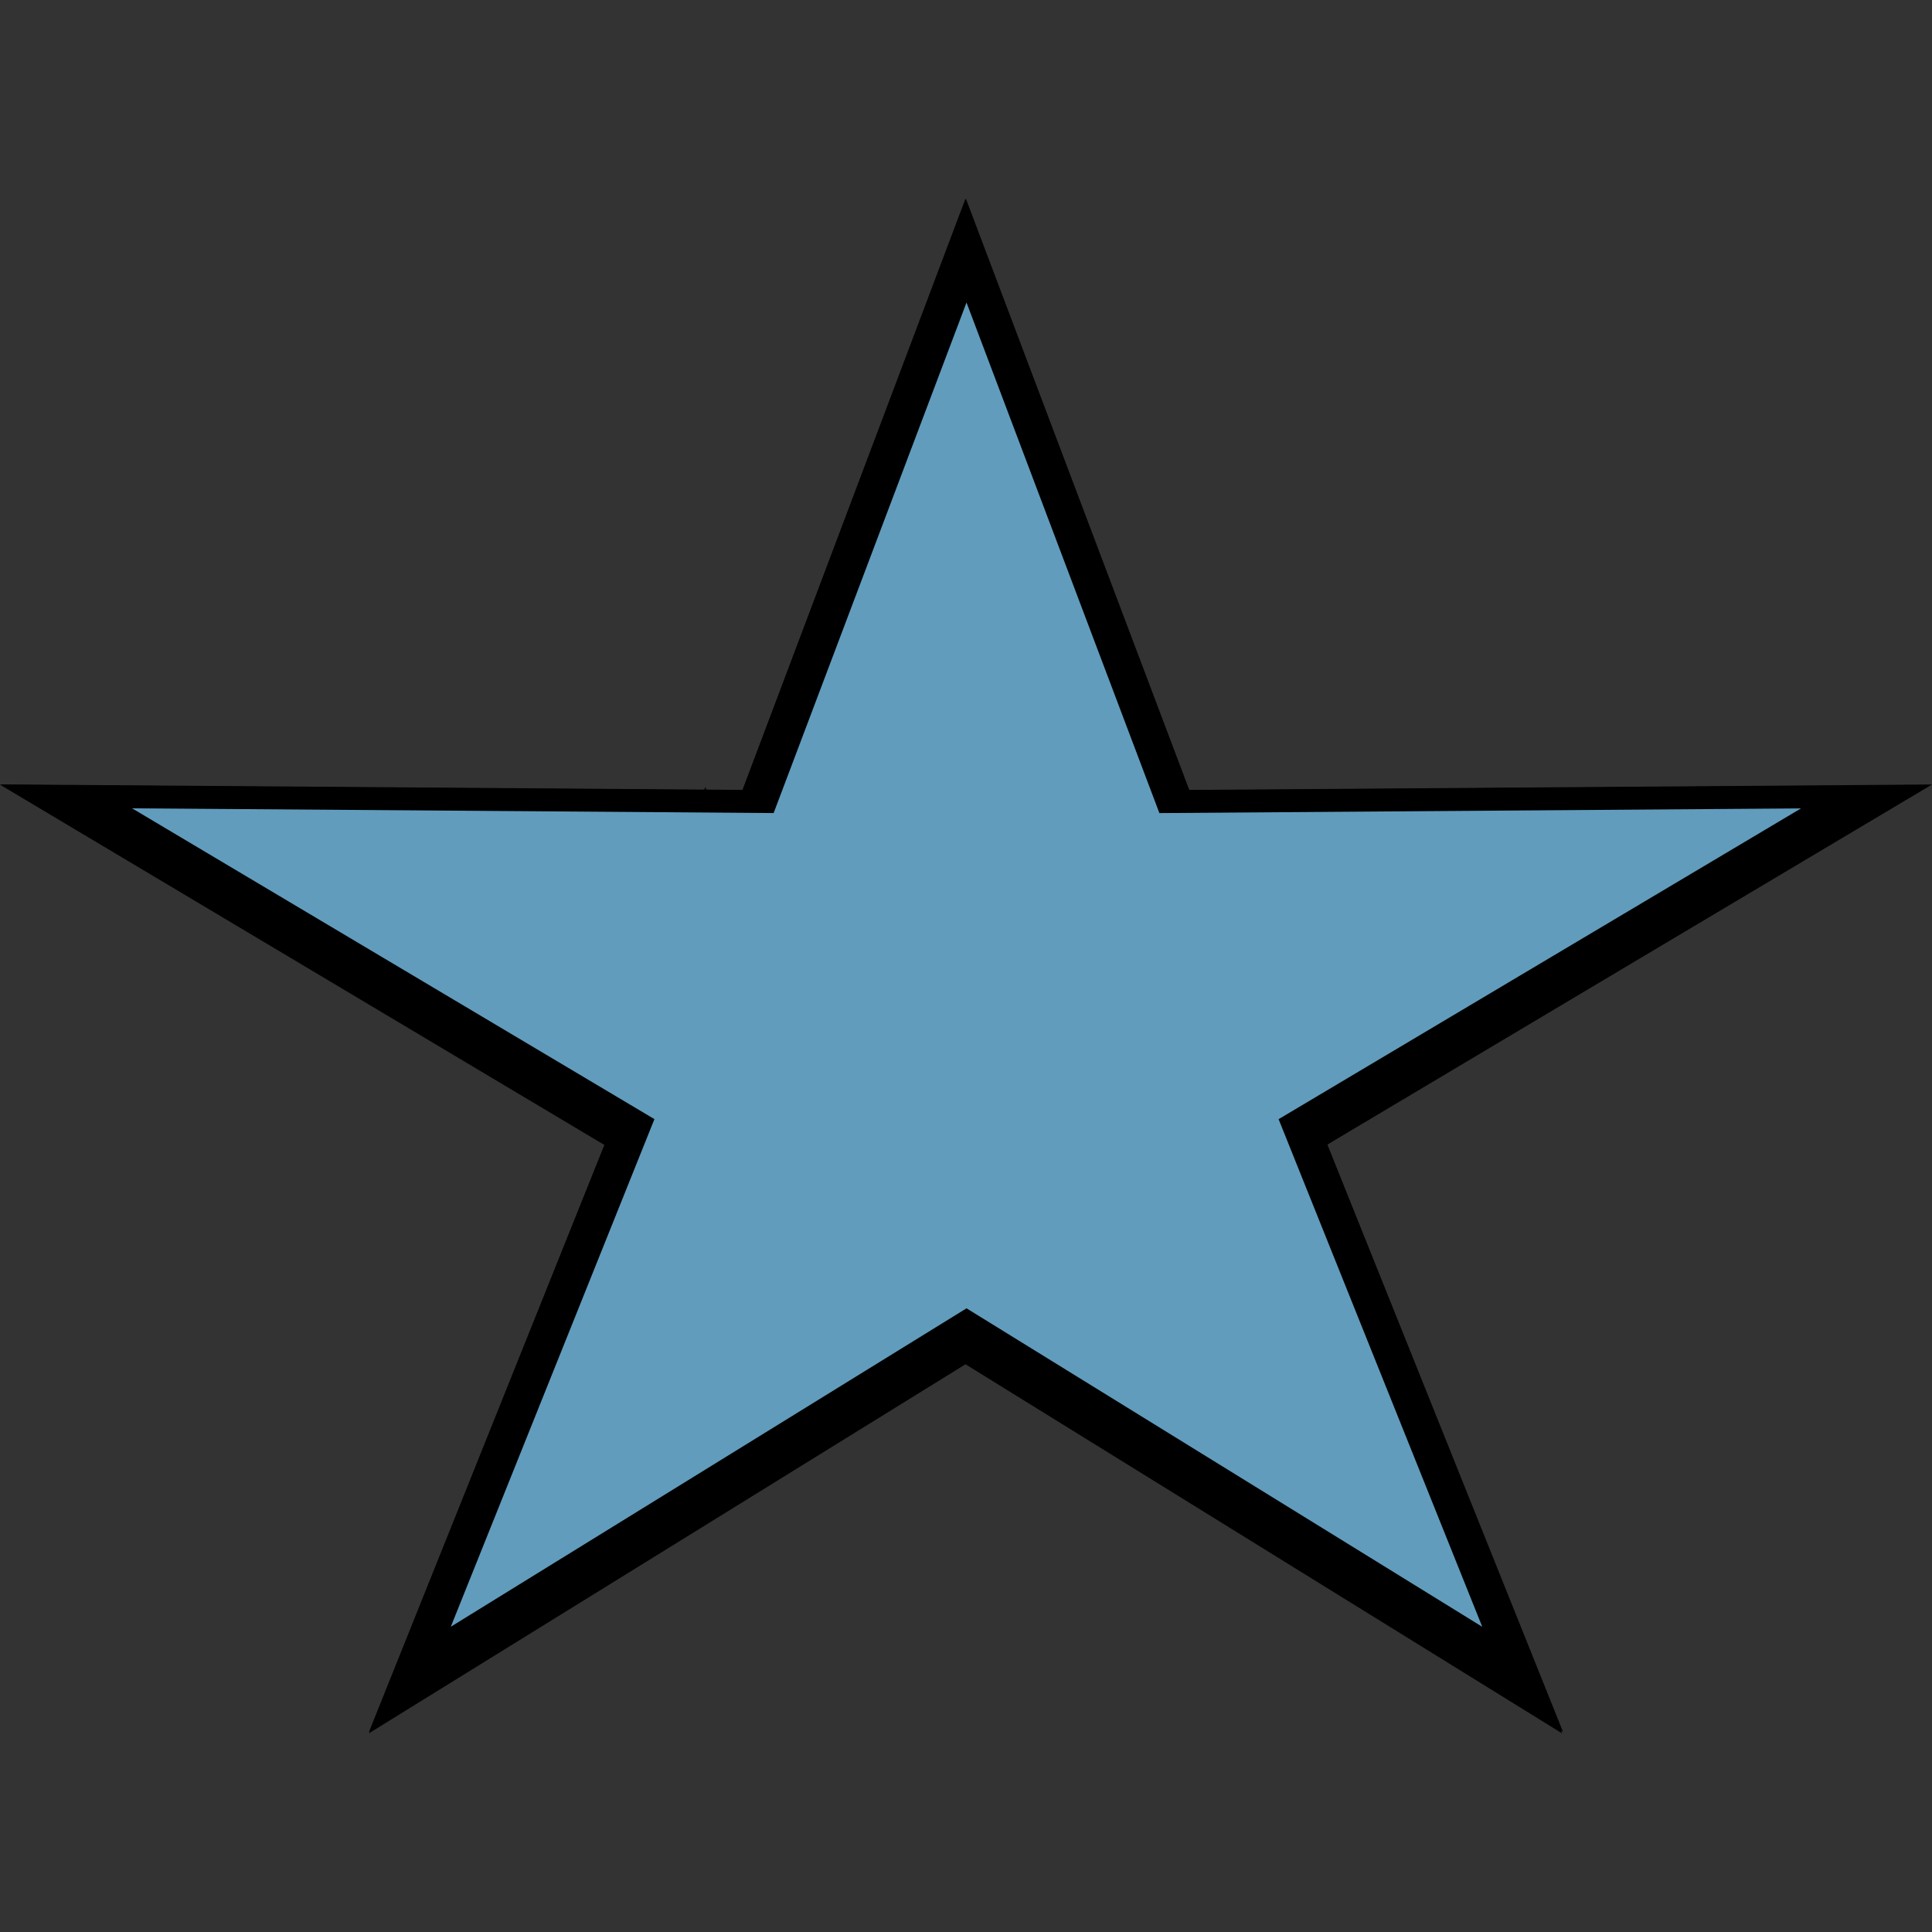 <svg xmlns="http://www.w3.org/2000/svg" viewBox="0 0 445 445"><rect x="0" y="0" width="445" height="445" fill="#333333" stroke="none"/><path d="M360.017 398.913l-137.515-84.921-137.51 84.9 54.296-135.345L0 180.667l171.07 1.27 51.426-136.122 51.43 136.13L445 180.699l-139.288 82.86 54.305 135.354"/><path d="M341.415 374.706l-118.794-73.358-118.789 73.342 46.904-116.92L30.41 186.176l147.781 1.096L222.617 69.68l44.427 117.598 147.784-1.078-120.325 71.58 46.912 116.926" fill="#619cbc"/><path d="M162.291 183.74c.718 2.81 2.792 18.715 4.368 18.715 3.402 0 9.55-14.748 11.2-18.577 3.026 3.156 1.347 9.783 6.954 9.783 2.539 0 3.816-8.712 6.457-8.853.094 3.521.235 6.707-.97 10.775-1.858 6.272-6.56 14.77-11.18 14.77-3.31 0-7.921-6.35-8.827-6.35-.984 0-2.79.734-3.365 2.676-2.407 8.124 4.027 35.242 10.48 35.242 3.447 0 7.562-4.029 11.168-6.515-.94 9.771-1.07 18.01.173 26.418-3.287 3.318-7.136 4.716-10.226 4.716-15.854 0-7.11-58.744-21.73-71.259l5.498-11.54"/><path d="M223.227 179.033c11.982 0 16.713 34.341 11.337 52.486-4.171 14.076-11.567 24.28-21.04 24.28-16.732 0-14.635-36.336-8.108-58.366 1.8-6.069 7.95-19.297 12.76-19.297 1.768 0 3.232.897 5.05.897zm-.37 3.206c-1.887 0-3.546 1.485-4.42 4.442-1.837 6.196 7.321 12.467 6.006 16.902-.827 2.79-3.977 5.403-5.566 5.403-7.94 0-7.872-16.458-3.14-27.185-2.942 2.987-4.872 7.55-6.125 11.783-4.653 15.7-.96 37.299 9.658 37.299 5.868 0 12.626-8.399 15.251-17.264 3.232-10.9-5.032-31.38-11.665-31.38" fill-rule="evenodd"/><path d="M1784.998 1105.838c95.86 0 133.706-172.442 90.7-263.555-33.374-70.684-92.535-121.923-168.325-121.923-133.85 0-117.076 182.46-64.862 293.085 14.4 30.475 63.6 96.898 102.085 96.898 14.14 0 25.853-4.505 40.402-4.505z" fill="none" stroke="#000" stroke-width="159.009" stroke-linejoin="round" stroke-miterlimit="3.864" transform="matrix(.125 0 0 -.199 .102 399.256)"/><path d="M1782.033 1089.742c-15.09 0-28.36-7.459-35.356-22.306-14.696-31.115 58.571-62.603 48.053-84.872-6.62-14.016-31.817-27.134-44.53-27.134-63.52 0-62.979 82.646-25.116 136.51-23.543-15-38.977-37.914-49.003-59.167-37.224-78.839-7.684-187.296 77.264-187.296 46.939 0 101.004 42.173 122.008 86.69 25.853 54.738-40.254 157.575-93.32 157.575z" fill="none" stroke="#000" stroke-width="159.009" stroke-linejoin="round" stroke-miterlimit="3.864" transform="matrix(.125 0 0 -.199 .102 399.256)"/><path d="M277.684 235.569c-3.132 10.566-8.966 16.367-15.536 16.367-20.85 0-24.987-30.29-15.952-60.787 2.134-7.198 5.636-15.161 10.984-15.161 16.75 0 28.419 32.865 20.504 59.58zm-16.636-55.755c-1.538 0-2.887.886-3.625 3.376-1.622 5.476 7.203 10.359 7.215 16.017-.921 1.74-3.502 3.685-4.626 3.685-6.355 0-11.151-13.725-5.726-23.926-2.202 2.228-3.508 5.562-4.438 8.697-5.5 18.563 2.34 37.332 13.766 37.332 4.756 0 10.885-4.217 13.355-12.555 3.496-11.8-8.956-32.626-15.92-32.626" fill-rule="evenodd"/><path d="M162.291 183.74c.718 2.81 2.792 18.715 4.368 18.715 3.402 0 9.55-14.748 11.2-18.577 3.026 3.156 1.347 9.783 6.954 9.783 2.539 0 3.816-8.712 6.457-8.853.094 3.521.235 6.707-.97 10.775-1.858 6.272-6.56 14.77-11.18 14.77-3.31 0-7.921-6.35-8.827-6.35-.984 0-2.79.734-3.365 2.676-2.407 8.124 4.027 35.242 10.48 35.242 3.447 0 7.562-4.029 11.168-6.515-.94 9.771-1.07 18.01.173 26.418-3.287 3.318-7.136 4.716-10.226 4.716-15.854 0-7.11-58.744-21.73-71.259l5.498-11.54"/><path d="M1297.512 1082.2c5.74-14.105 22.336-93.976 34.943-93.976 27.218 0 76.408 74.06 89.603 93.287 24.205-15.85 10.777-49.126 55.633-49.126 20.307 0 30.521 43.745 51.654 44.455.749-17.68 1.88-33.681-7.758-54.106-14.866-31.494-52.477-74.168-89.448-74.168-26.483 0-63.365 31.882-70.61 31.882-7.872 0-22.316-3.682-26.925-13.434-19.25-40.791 32.218-176.966 83.838-176.966 27.583 0 60.498 20.233 89.347 32.718-7.512-49.069-8.555-90.442 1.383-132.66-26.29-16.659-57.087-23.681-81.801-23.681-126.838 0-56.888 294.98-173.845 357.825z" fill="none" stroke="#000" stroke-width="13.251" stroke-miterlimit="3.864" transform="matrix(.125 0 0 -.199 .102 399.256)"/><path d="M223.227 179.033c11.982 0 16.713 34.341 11.337 52.486-4.171 14.076-11.567 24.28-21.04 24.28-16.732 0-14.635-36.336-8.108-58.366 1.8-6.069 7.95-19.297 12.76-19.297 1.768 0 3.232.897 5.05.897zm-.37 3.206c-1.887 0-3.546 1.485-4.42 4.442-1.837 6.196 7.321 12.467 6.006 16.902-.827 2.79-3.977 5.403-5.566 5.403-7.94 0-7.872-16.458-3.14-27.185-2.942 2.987-4.872 7.55-6.125 11.783-4.653 15.7-.96 37.299 9.658 37.299 5.868 0 12.626-8.399 15.251-17.264 3.232-10.9-5.032-31.38-11.665-31.38" fill-rule="evenodd"/><path d="M1784.998 1105.838c95.86 0 133.706-172.442 90.7-263.555-33.374-70.684-92.535-121.923-168.325-121.923-133.85 0-117.076 182.46-64.862 293.085 14.4 30.475 63.6 96.898 102.085 96.898 14.14 0 25.853-4.505 40.402-4.505z" fill="none" stroke="#000" stroke-width="13.251" stroke-miterlimit="3.864" transform="matrix(.125 0 0 -.199 .102 399.256)"/><path d="M1782.033 1089.742c-15.09 0-28.36-7.459-35.356-22.306-14.696-31.115 58.571-62.603 48.053-84.872-6.62-14.016-31.817-27.134-44.53-27.134-63.52 0-62.979 82.646-25.116 136.51-23.543-15-38.977-37.914-49.003-59.167-37.224-78.839-7.684-187.296 77.264-187.296 46.939 0 101.004 42.173 122.008 86.69 25.853 54.738-40.254 157.575-93.32 157.575z" fill="none" stroke="#000" stroke-width="13.251" stroke-miterlimit="3.864" transform="matrix(.125 0 0 -.199 .102 399.256)"/><path d="M277.684 235.569c-3.132 10.566-8.966 16.367-15.536 16.367-20.85 0-24.987-30.29-15.952-60.787 2.134-7.198 5.636-15.161 10.984-15.161 16.75 0 28.419 32.865 20.504 59.58zm-16.636-55.755c-1.538 0-2.887.886-3.625 3.376-1.622 5.476 7.203 10.359 7.215 16.017-.921 1.74-3.502 3.685-4.626 3.685-6.355 0-11.151-13.725-5.726-23.926-2.202 2.228-3.508 5.562-4.438 8.697-5.5 18.563 2.34 37.332 13.766 37.332 4.756 0 10.885-4.217 13.355-12.555 3.496-11.8-8.956-32.626-15.92-32.626" fill-rule="evenodd"/><path d="M2220.652 821.948c-25.05-53.06-71.727-82.19-124.286-82.19-166.8 0-199.895 152.098-127.61 305.239 17.071 36.145 45.087 76.133 87.864 76.133 134 0 227.354-165.029 164.032-299.182z" fill="none" stroke="#000" stroke-width="13.251" stroke-miterlimit="3.864" transform="matrix(.125 0 0 -.199 .102 399.256)"/><path d="M2087.568 1101.916c-12.304 0-23.1-4.449-28.998-16.951-12.976-27.498 57.62-52.015 57.719-80.43-7.373-8.732-28.016-18.504-37.01-18.504-50.839 0-89.209 68.922-45.809 120.143-17.612-11.185-28.065-27.927-35.503-43.668-44.006-93.217 18.726-187.461 110.13-187.461 38.042 0 87.078 21.172 106.837 63.041 27.966 59.257-71.645 163.83-127.366 163.83z" fill="none" stroke="#000" stroke-width="13.251" stroke-miterlimit="3.864" transform="matrix(.125 0 0 -.199 .102 399.256)"/><path d="M162.291 183.74c.718 2.81 2.792 18.715 4.368 18.715 3.402 0 9.55-14.748 11.2-18.577 3.026 3.156 1.347 9.783 6.954 9.783 2.539 0 3.816-8.712 6.457-8.853.094 3.521.235 6.707-.97 10.775-1.858 6.272-6.56 14.77-11.18 14.77-3.31 0-7.921-6.35-8.827-6.35-.984 0-2.79.734-3.365 2.676-2.407 8.124 4.027 35.242 10.48 35.242 3.447 0 7.562-4.029 11.168-6.515-.94 9.771-1.07 18.01.173 26.418-3.287 3.318-7.136 4.716-10.226 4.716-15.854 0-7.11-58.744-21.73-71.259l5.498-11.54"/><path d="M223.227 179.033c11.982 0 16.713 34.341 11.337 52.486-4.171 14.076-11.567 24.28-21.04 24.28-16.732 0-14.635-36.336-8.108-58.366 1.8-6.069 7.95-19.297 12.76-19.297 1.768 0 3.232.897 5.05.897zm-.37 3.206c-1.887 0-3.546 1.485-4.42 4.442-1.837 6.196 7.321 12.467 6.006 16.902-.827 2.79-3.977 5.403-5.566 5.403-7.94 0-7.872-16.458-3.14-27.185-2.942 2.987-4.872 7.55-6.125 11.783-4.653 15.7-.96 37.299 9.658 37.299 5.868 0 12.626-8.399 15.251-17.264 3.232-10.9-5.032-31.38-11.665-31.38" fill-rule="evenodd"/><path d="M1784.998 1105.838c95.86 0 133.706-172.442 90.7-263.555-33.374-70.684-92.535-121.923-168.325-121.923-133.85 0-117.076 182.46-64.862 293.085 14.4 30.475 63.6 96.898 102.085 96.898 14.14 0 25.853-4.505 40.402-4.505z" fill="none" stroke="#000" stroke-width="159.009" stroke-linejoin="round" stroke-miterlimit="3.864" transform="matrix(.125 0 0 -.199 .102 399.256)"/><path d="M1782.033 1089.742c-15.09 0-28.36-7.459-35.356-22.306-14.696-31.115 58.571-62.603 48.053-84.872-6.62-14.016-31.817-27.134-44.53-27.134-63.52 0-62.979 82.646-25.116 136.51-23.543-15-38.977-37.914-49.003-59.167-37.224-78.839-7.684-187.296 77.264-187.296 46.939 0 101.004 42.173 122.008 86.69 25.853 54.738-40.254 157.575-93.32 157.575z" fill="none" stroke="#000" stroke-width="159.009" stroke-linejoin="round" stroke-miterlimit="3.864" transform="matrix(.125 0 0 -.199 .102 399.256)"/><path d="M277.684 235.569c-3.132 10.566-8.966 16.367-15.536 16.367-20.85 0-24.987-30.29-15.952-60.787 2.134-7.198 5.636-15.161 10.984-15.161 16.75 0 28.419 32.865 20.504 59.58zm-16.636-55.755c-1.538 0-2.887.886-3.625 3.376-1.622 5.476 7.203 10.359 7.215 16.017-.921 1.74-3.502 3.685-4.626 3.685-6.355 0-11.151-13.725-5.726-23.926-2.202 2.228-3.508 5.562-4.438 8.697-5.5 18.563 2.34 37.332 13.766 37.332 4.756 0 10.885-4.217 13.355-12.555 3.496-11.8-8.956-32.626-15.92-32.626" fill-rule="evenodd"/><path d="M162.291 183.74c.718 2.81 2.792 18.715 4.368 18.715 3.402 0 9.55-14.748 11.2-18.577 3.026 3.156 1.347 9.783 6.954 9.783 2.539 0 3.816-8.712 6.457-8.853.094 3.521.235 6.707-.97 10.775-1.858 6.272-6.56 14.77-11.18 14.77-3.31 0-7.921-6.35-8.827-6.35-.984 0-2.79.734-3.365 2.676-2.407 8.124 4.027 35.242 10.48 35.242 3.447 0 7.562-4.029 11.168-6.515-.94 9.771-1.07 18.01.173 26.418-3.287 3.318-7.136 4.716-10.226 4.716-15.854 0-7.11-58.744-21.73-71.259l5.498-11.54" fill="#fff"/><path d="M223.227 179.033c11.982 0 16.713 34.341 11.337 52.486-4.171 14.076-11.567 24.28-21.04 24.28-16.732 0-14.635-36.336-8.108-58.366 1.8-6.069 7.95-19.297 12.76-19.297 1.768 0 3.232.897 5.05.897zm-.37 3.206c-1.887 0-3.546 1.485-4.42 4.442-1.837 6.196 7.321 12.467 6.006 16.902-.827 2.79-3.977 5.403-5.566 5.403-7.94 0-7.872-16.458-3.14-27.185-2.942 2.987-4.872 7.55-6.125 11.783-4.653 15.7-.96 37.299 9.658 37.299 5.868 0 12.626-8.399 15.251-17.264 3.232-10.9-5.032-31.38-11.665-31.38M277.684 235.569c-3.132 10.566-8.966 16.367-15.536 16.367-20.85 0-24.987-30.29-15.952-60.787 2.134-7.198 5.636-15.161 10.984-15.161 16.75 0 28.419 32.865 20.504 59.58zm-16.636-55.755c-1.538 0-2.887.886-3.625 3.376-1.622 5.476 7.203 10.359 7.215 16.017-.921 1.74-3.502 3.685-4.626 3.685-6.355 0-11.151-13.725-5.726-23.926-2.202 2.228-3.508 5.562-4.438 8.697-5.5 18.563 2.34 37.332 13.766 37.332 4.756 0 10.885-4.217 13.355-12.555 3.496-11.8-8.956-32.626-15.92-32.626" fill="#fff" fill-rule="evenodd"/><path d="M359.8 399.256l-137.415-85.021-137.409 84.999 54.256-135.503L.045 180.754l170.946 1.272L222.38 45.744l51.392 136.29 170.95-1.248-139.187 82.958 54.265 135.512"/><path d="M341.415 374.706l-118.794-73.358-118.789 73.342 46.904-116.92L30.41 186.176l147.781 1.096L222.617 69.68l44.427 117.598 147.784-1.078-120.325 71.58 46.912 116.926" fill="#619cbc"/></svg>